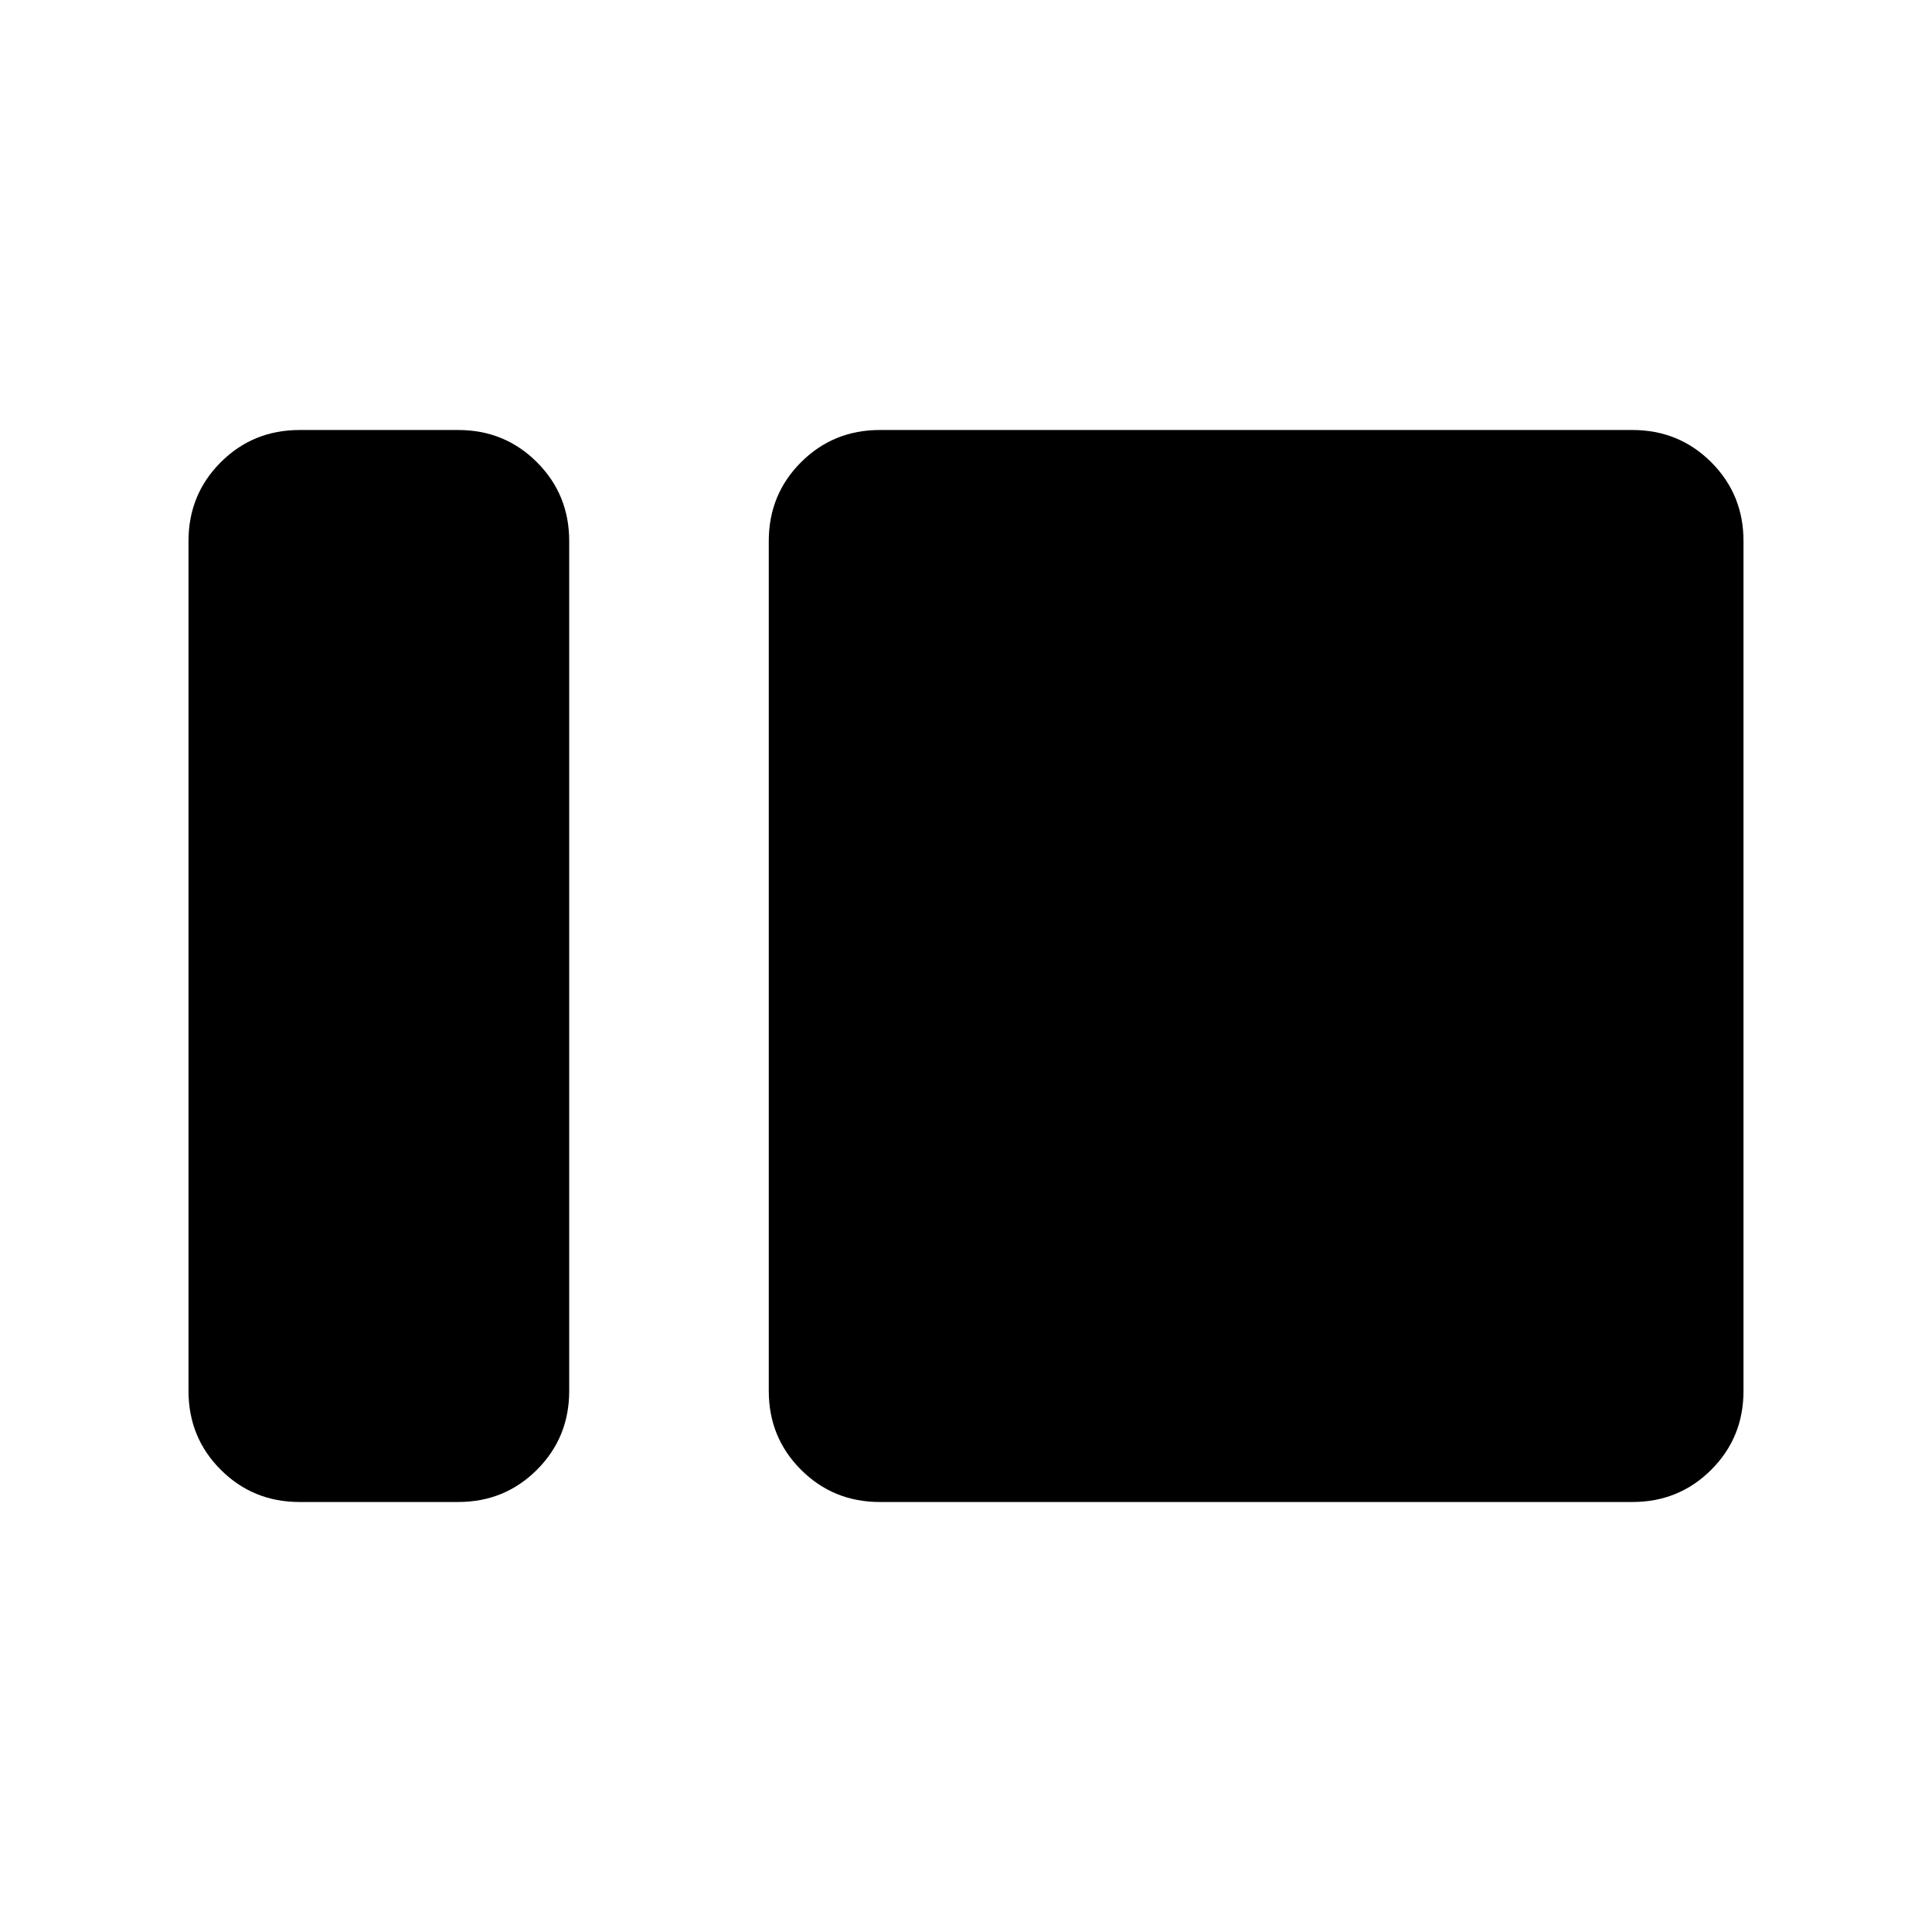 <svg xmlns="http://www.w3.org/2000/svg" height="40" viewBox="0 -960 960 960" width="40"><path d="M148.833-213.667q-23.125 0-39.146-16.02-16.02-16.021-16.02-39.146v-422.334q0-23.125 16.02-39.146 16.021-16.02 39.146-16.02h78.834q23.125 0 39.145 16.02 16.021 16.021 16.021 39.146v422.334q0 23.125-16.021 39.146-16.02 16.02-39.145 16.02h-78.834Zm288.334 0q-23.125 0-39.146-16.02Q382-245.708 382-268.833v-422.334q0-23.125 16.021-39.146 16.021-16.02 39.146-16.02h374q23.125 0 39.146 16.02 16.02 16.021 16.02 39.146v422.334q0 23.125-16.02 39.146-16.021 16.02-39.146 16.02h-374Z"/></svg>